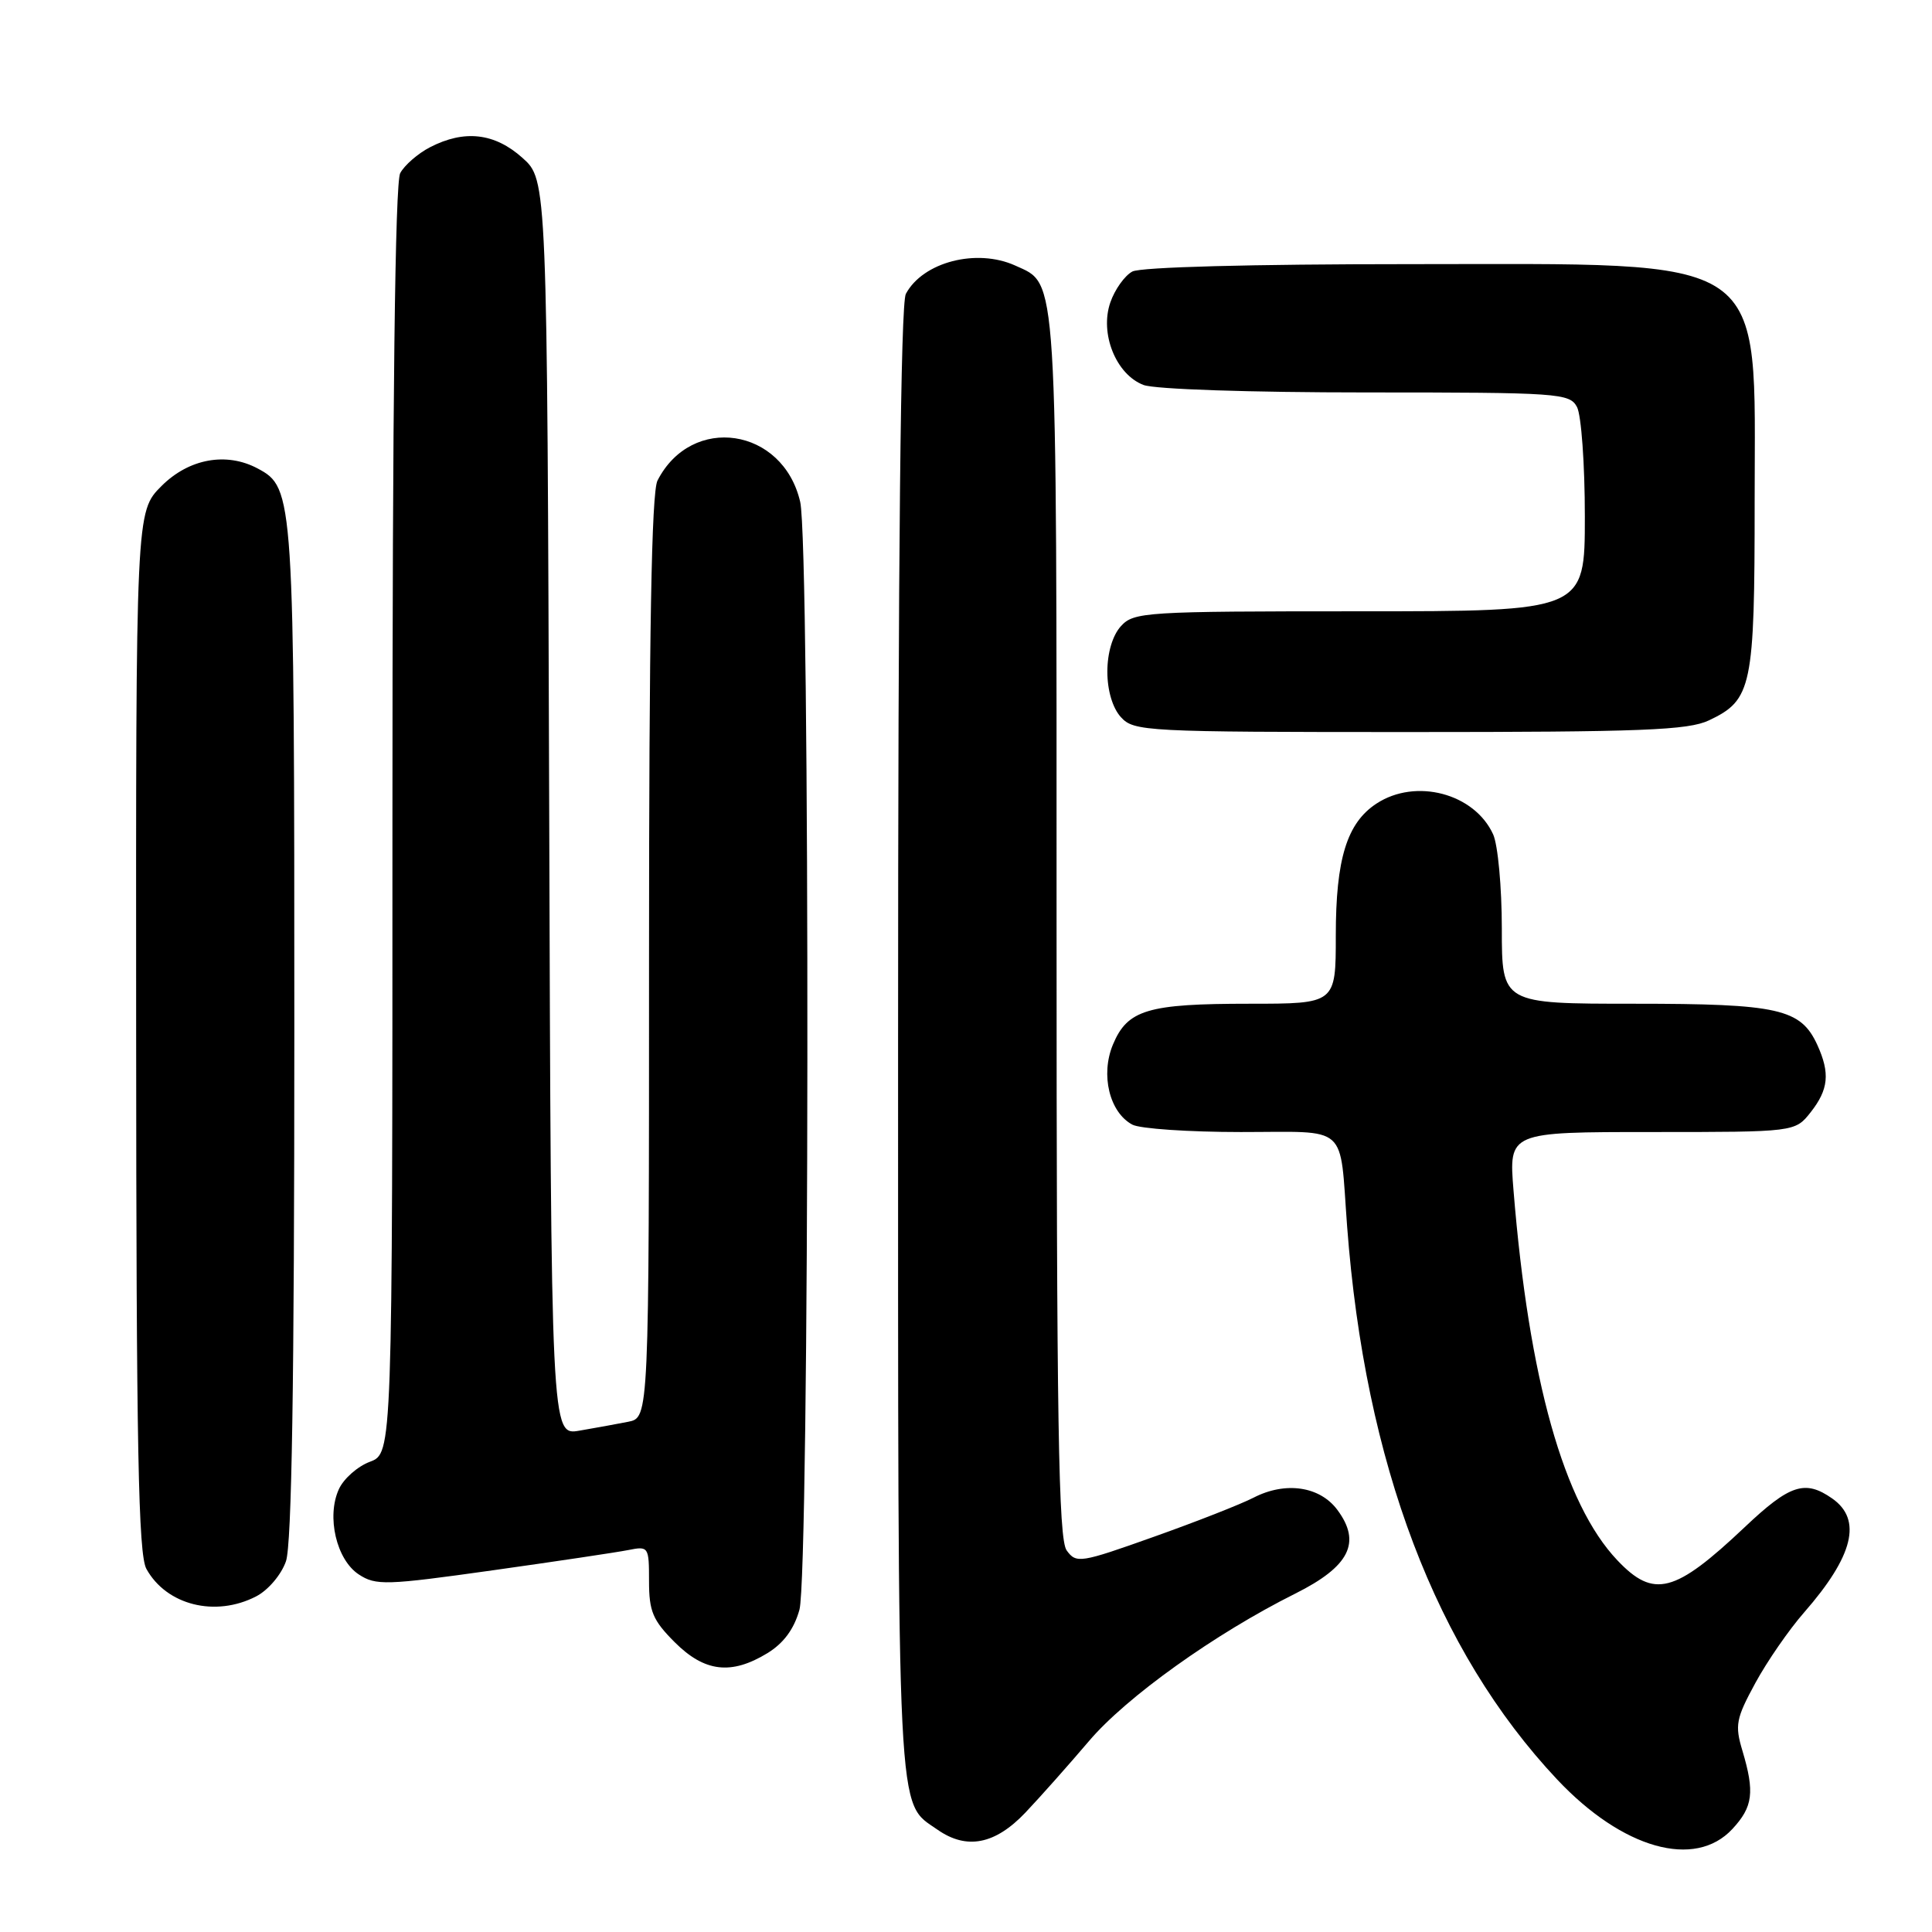 <?xml version="1.0" encoding="UTF-8" standalone="no"?>
<!DOCTYPE svg PUBLIC "-//W3C//DTD SVG 1.1//EN" "http://www.w3.org/Graphics/SVG/1.1/DTD/svg11.dtd" >
<svg xmlns="http://www.w3.org/2000/svg" xmlns:xlink="http://www.w3.org/1999/xlink" version="1.1" viewBox="0 0 256 256">
 <g >
 <path fill="currentColor"
d=" M 229.55 242.35 C 232.28 239.41 232.52 237.48 230.88 231.98 C 229.86 228.59 230.03 227.72 232.59 223.01 C 234.15 220.14 237.06 215.93 239.06 213.65 C 245.59 206.18 246.78 201.36 242.78 198.56 C 239.18 196.04 237.17 196.69 231.18 202.36 C 221.91 211.12 219.14 211.84 214.31 206.75 C 207.21 199.27 202.58 182.77 200.55 157.75 C 199.92 150.00 199.92 150.00 218.89 150.00 C 237.85 150.00 237.85 150.00 239.93 147.37 C 242.29 144.36 242.51 142.21 240.81 138.47 C 238.61 133.66 235.69 133.00 216.55 133.00 C 199.00 133.00 199.00 133.00 199.00 123.05 C 199.00 117.57 198.48 111.95 197.85 110.56 C 195.37 105.12 187.59 103.07 182.39 106.48 C 178.47 109.05 177.00 113.81 177.00 123.97 C 177.00 133.00 177.00 133.00 165.57 133.00 C 152.06 133.00 149.40 133.79 147.47 138.41 C 145.80 142.41 147.01 147.40 150.04 149.02 C 151.05 149.56 157.51 150.00 164.42 150.00 C 178.88 150.00 177.47 148.74 178.50 162.50 C 180.87 193.93 190.29 218.73 206.33 235.79 C 214.98 244.98 224.59 247.70 229.55 242.35 Z  M 135.87 240.18 C 137.87 238.07 141.64 233.82 144.27 230.73 C 149.20 224.90 160.99 216.47 171.63 211.16 C 178.83 207.56 180.42 204.39 177.21 200.07 C 174.88 196.93 170.32 196.27 166.10 198.45 C 164.43 199.31 158.48 201.65 152.87 203.64 C 143.13 207.11 142.61 207.19 141.34 205.44 C 140.25 203.96 140.00 188.62 140.00 122.76 C 140.00 34.96 140.18 37.77 134.53 35.19 C 129.42 32.87 122.29 34.71 120.03 38.94 C 119.34 40.23 119.00 73.29 119.00 137.98 C 119.00 243.01 118.78 238.63 124.22 242.44 C 128.08 245.14 131.85 244.41 135.87 240.18 Z  M 101.69 219.05 C 103.83 217.74 105.22 215.86 105.93 213.30 C 107.27 208.49 107.36 72.26 106.03 66.50 C 103.75 56.64 91.64 54.83 87.12 63.68 C 86.33 65.22 86.00 83.91 86.00 126.85 C 86.00 187.84 86.00 187.84 83.25 188.39 C 81.74 188.69 78.82 189.22 76.77 189.57 C 73.03 190.22 73.03 190.22 72.77 107.03 C 72.50 23.84 72.50 23.84 69.23 20.92 C 65.54 17.61 61.53 17.16 56.98 19.51 C 55.37 20.34 53.60 21.89 53.03 22.94 C 52.35 24.22 52.00 53.12 52.00 108.72 C 52.00 192.56 52.00 192.56 49.02 193.69 C 47.38 194.30 45.53 195.94 44.90 197.33 C 43.24 200.96 44.58 206.68 47.54 208.62 C 49.81 210.11 51.15 210.06 65.25 208.08 C 73.64 206.90 81.74 205.69 83.25 205.39 C 85.94 204.85 86.00 204.95 86.00 209.52 C 86.00 213.51 86.50 214.70 89.40 217.60 C 93.36 221.56 96.89 221.98 101.69 219.05 Z  M 33.94 211.53 C 35.53 210.71 37.27 208.66 37.89 206.88 C 38.66 204.68 39.00 183.19 39.00 136.82 C 39.00 65.44 38.95 64.65 34.15 62.08 C 30.00 59.86 25.03 60.77 21.40 64.40 C 18.00 67.80 18.00 67.80 18.04 136.65 C 18.06 191.88 18.33 205.97 19.40 207.89 C 22.06 212.70 28.54 214.32 33.94 211.53 Z  M 226.45 95.45 C 232.15 92.75 232.50 91.07 232.50 66.42 C 232.50 33.18 235.15 35.00 186.68 35.00 C 165.88 35.00 151.13 35.39 150.04 35.98 C 149.03 36.52 147.72 38.36 147.13 40.06 C 145.69 44.18 147.87 49.62 151.52 51.01 C 153.01 51.58 165.63 52.00 181.03 52.00 C 206.60 52.00 207.98 52.10 208.96 53.93 C 209.53 55.00 210.00 61.52 210.00 68.43 C 210.00 81.00 210.00 81.00 180.15 81.00 C 151.68 81.00 150.23 81.09 148.52 82.98 C 147.42 84.19 146.73 86.52 146.73 89.00 C 146.73 91.48 147.42 93.81 148.52 95.02 C 150.24 96.92 151.71 97.00 186.75 97.00 C 217.55 97.00 223.70 96.76 226.45 95.45 Z "/>
</g>
</svg>
